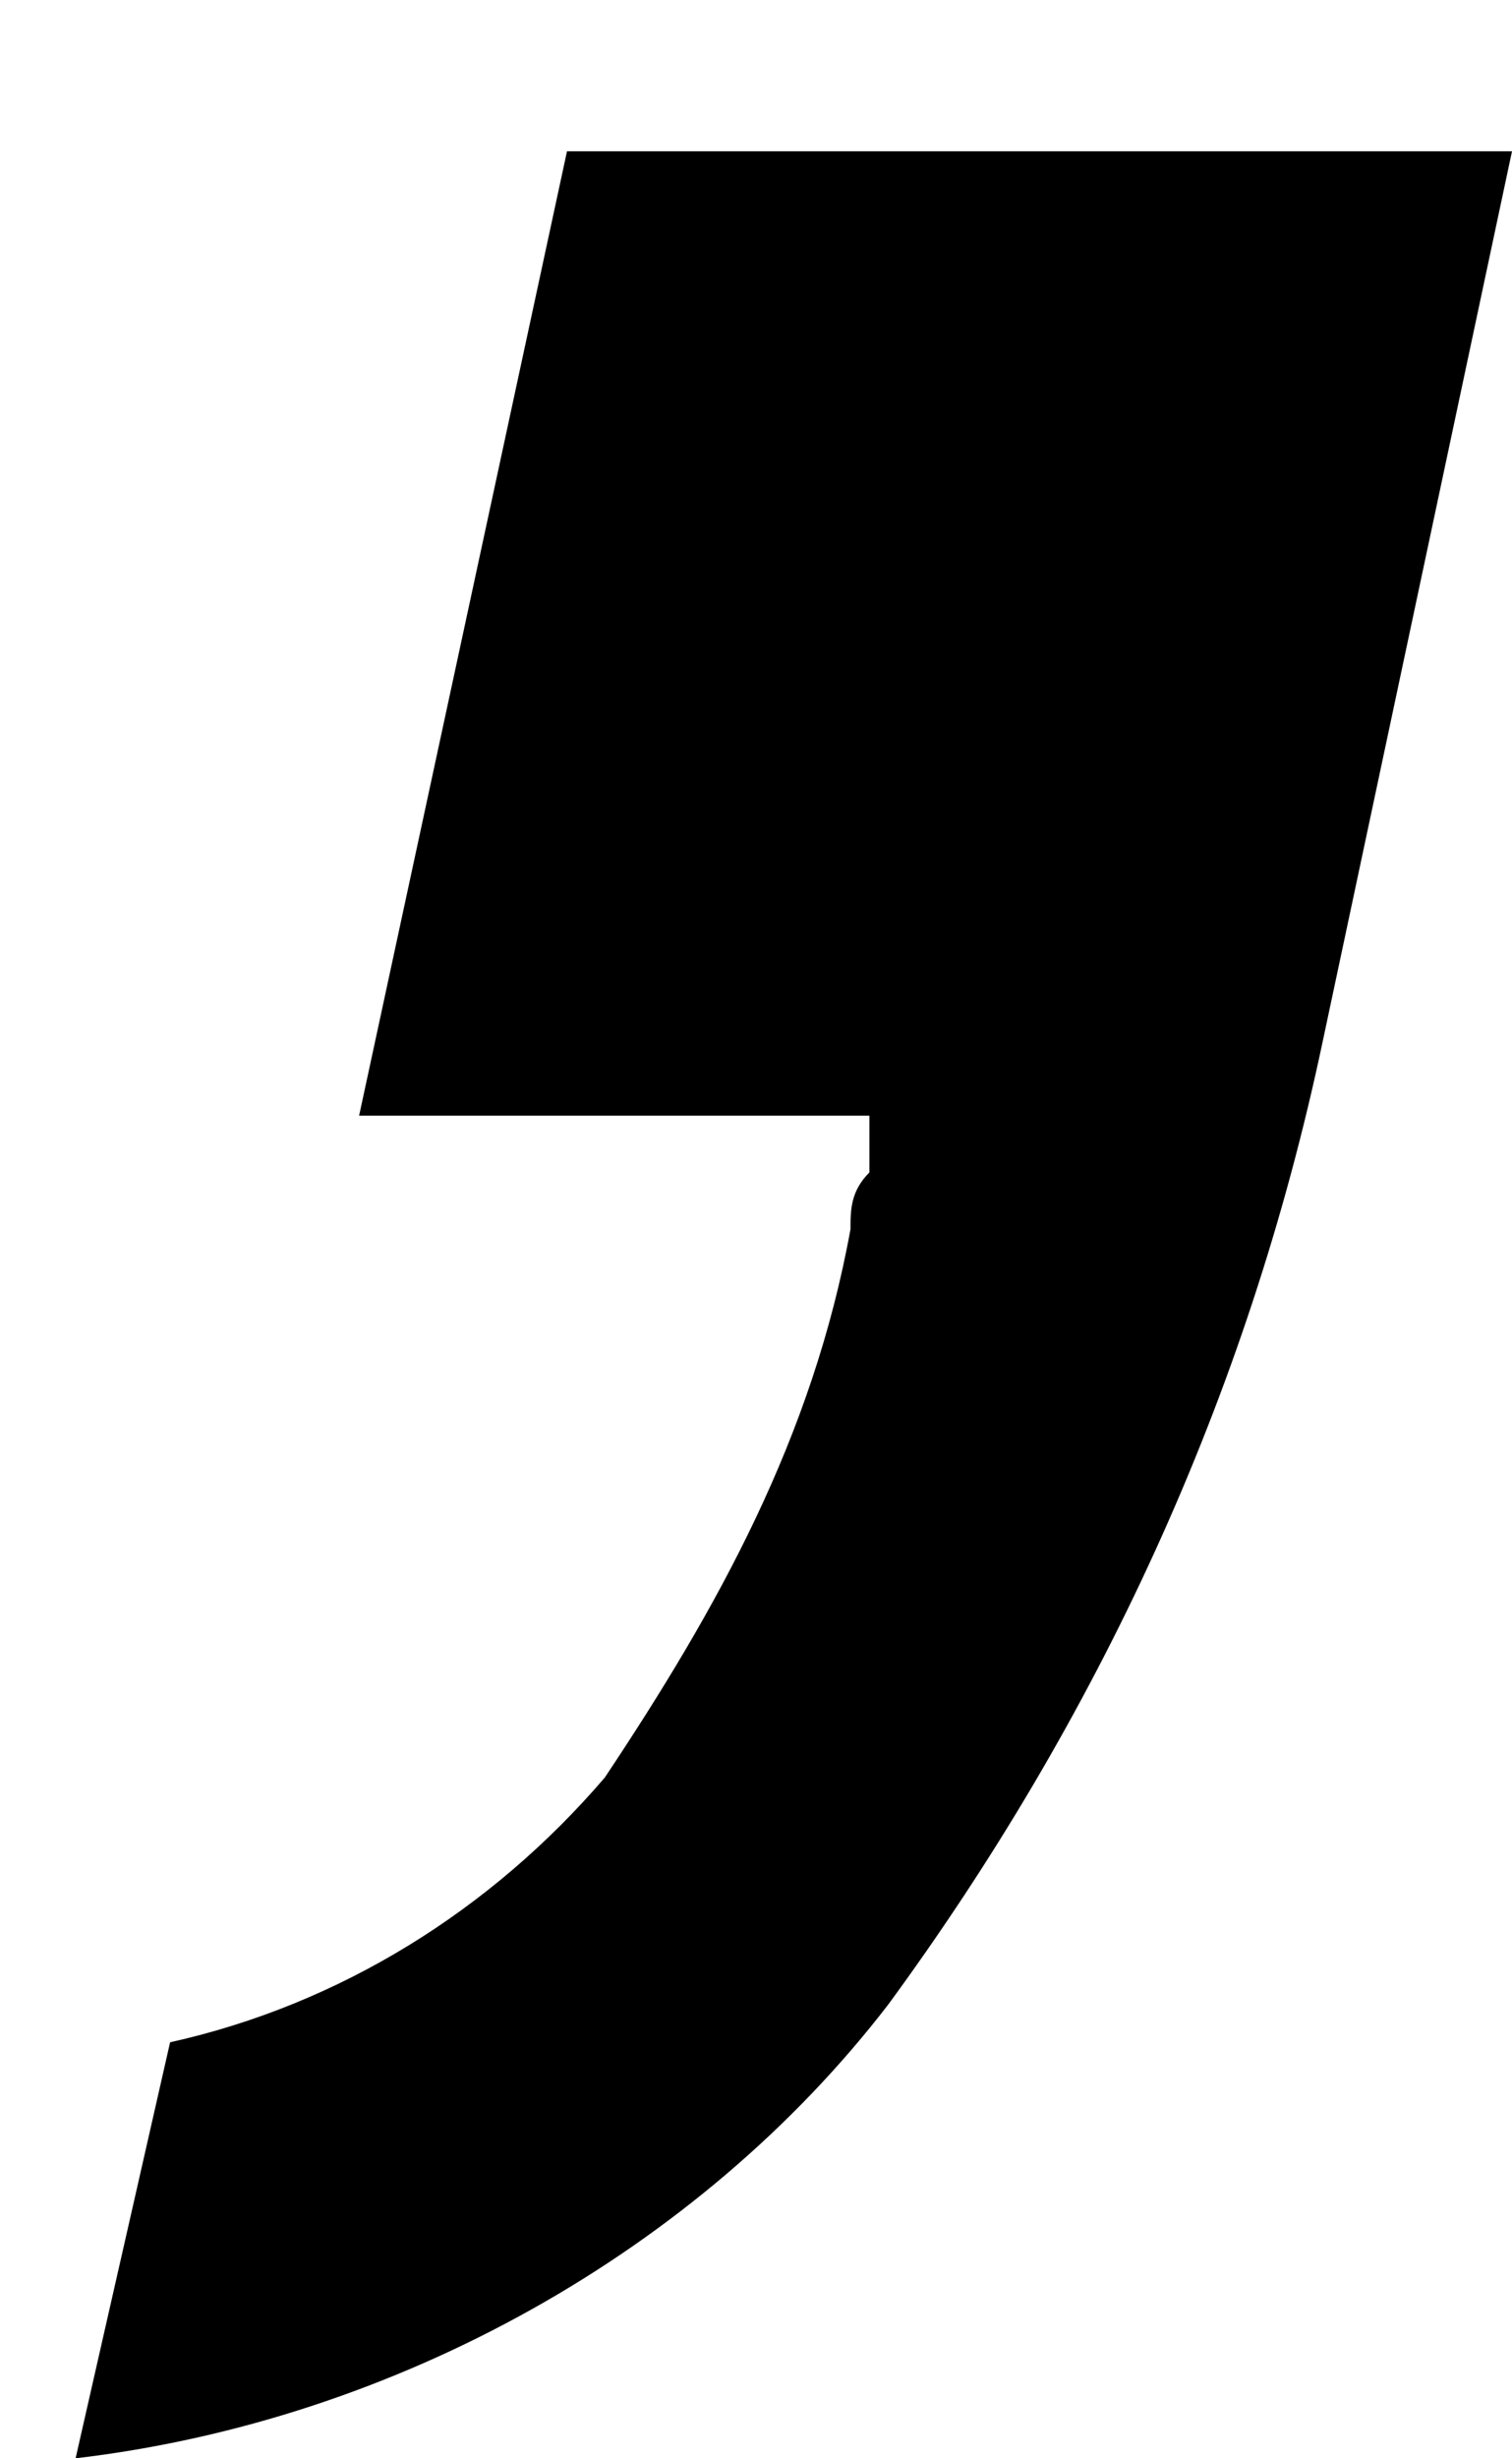 <svg id="图层_2" xmlns="http://www.w3.org/2000/svg" viewBox="0 0 8 13"><style>.st0{fill:none}</style><title>cv yin yijing</title><path d="M.9 10.8c.9-.2 1.7-.7 2.3-1.4.6-.9 1.1-1.8 1.3-2.9 0-.1 0-.2.1-.3v-.3H1.9L3 .8h5L7 5.5c-.4 1.9-1.2 3.6-2.3 5.1-1 1.3-2.6 2.2-4.3 2.4l.5-2.2z"/><path id="_切片_" class="st0" d="M0 0h8v13H0z"/></svg>